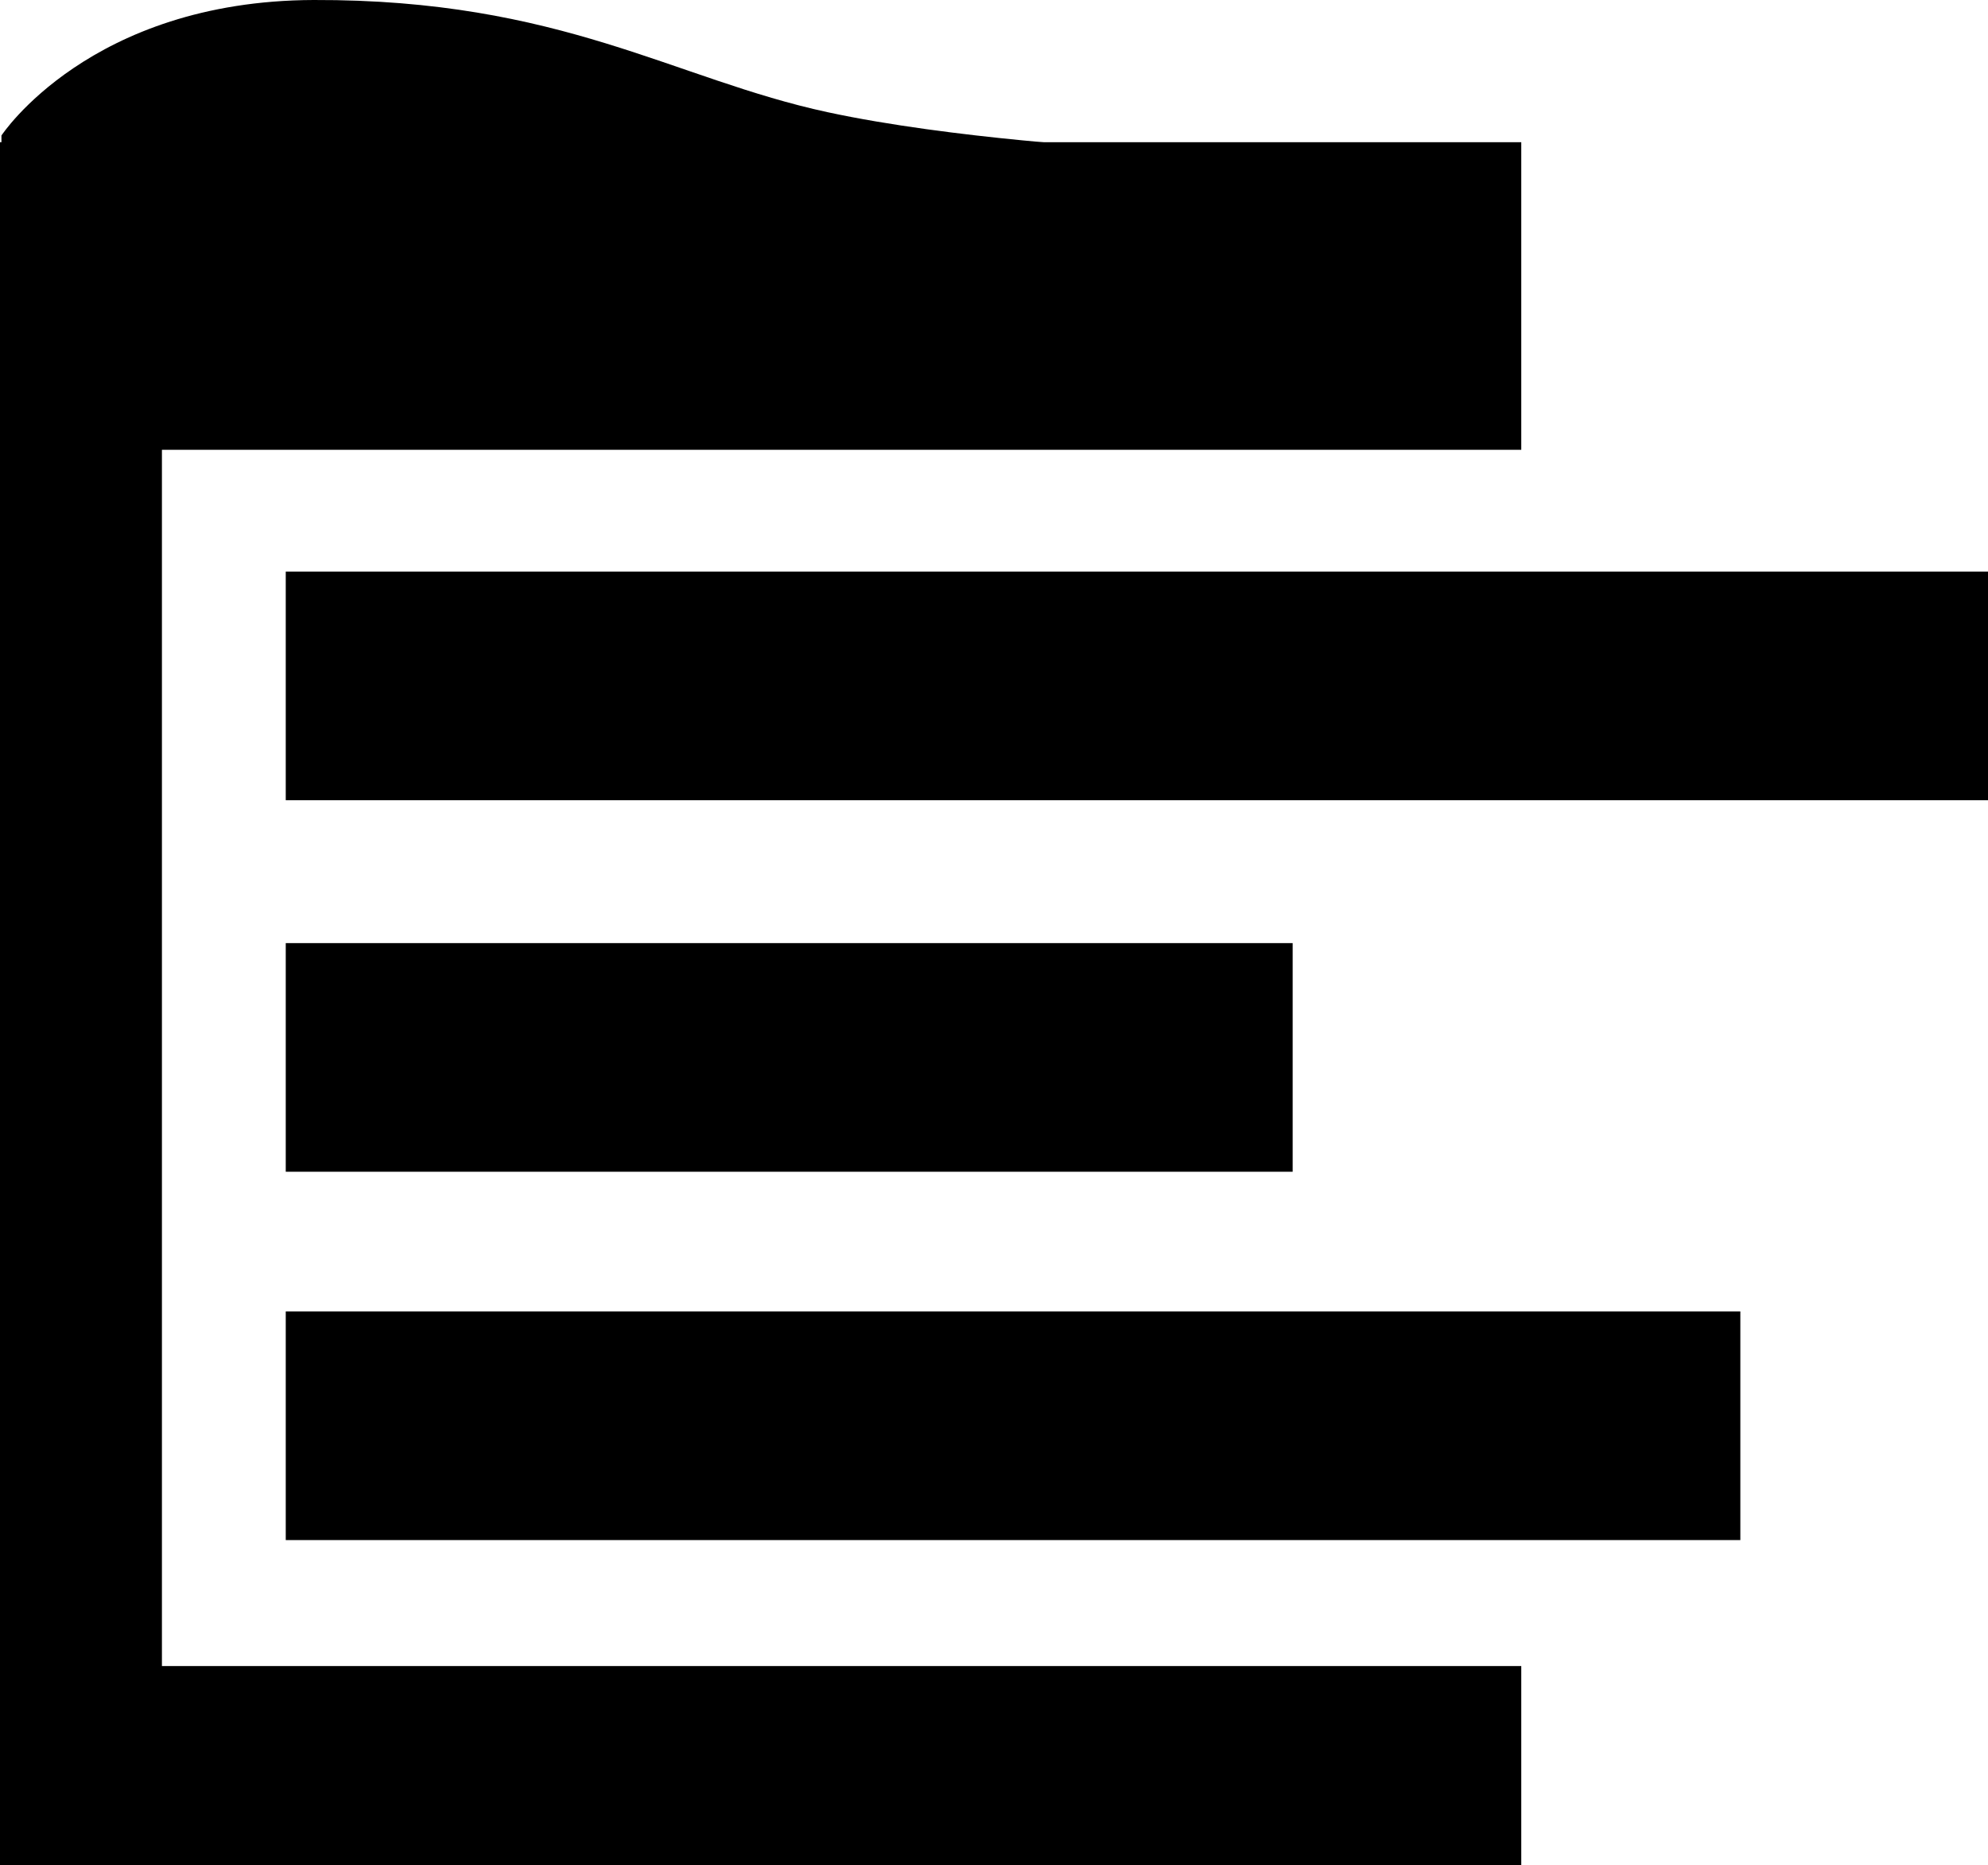<svg version="1.1" xmlns="http://www.w3.org/2000/svg" xmlns:xlink="http://www.w3.org/1999/xlink" width="26.089" height="24.476" viewBox="0,0,26.089,24.476"><g transform="translate(-317.856,-234.069)"><g fill="#000000" stroke-width="0" stroke-miterlimit="10"><g><path d="M317.856,239.971v-4.036h19.964v4.036z" stroke="#000000"/><path d="M317.856,258.545v-2.615h19.964v2.615z" stroke="#000000"/><path d="M317.875,236.014v-0.167c0,0 1.159,-1.768 4.097,-1.778c3.252,-0.01 4.726,1.037 6.744,1.472c1.639,0.353 3.867,0.473 3.867,0.473z" stroke="none"/><path d="M317.856,255.971v-19.957h2.125v19.957z" stroke="#000000"/><path d="M321.606,244.569v-3h22.339v3z" stroke="#000000"/><path d="M321.606,254.277v-3h19.089v3z" stroke="#000000"/><path d="M321.606,249.444v-3h13.214v3z" stroke="#000000"/></g></g></g></svg><!--rotationCenter:2.1440000000000055:5.930631873251315-->